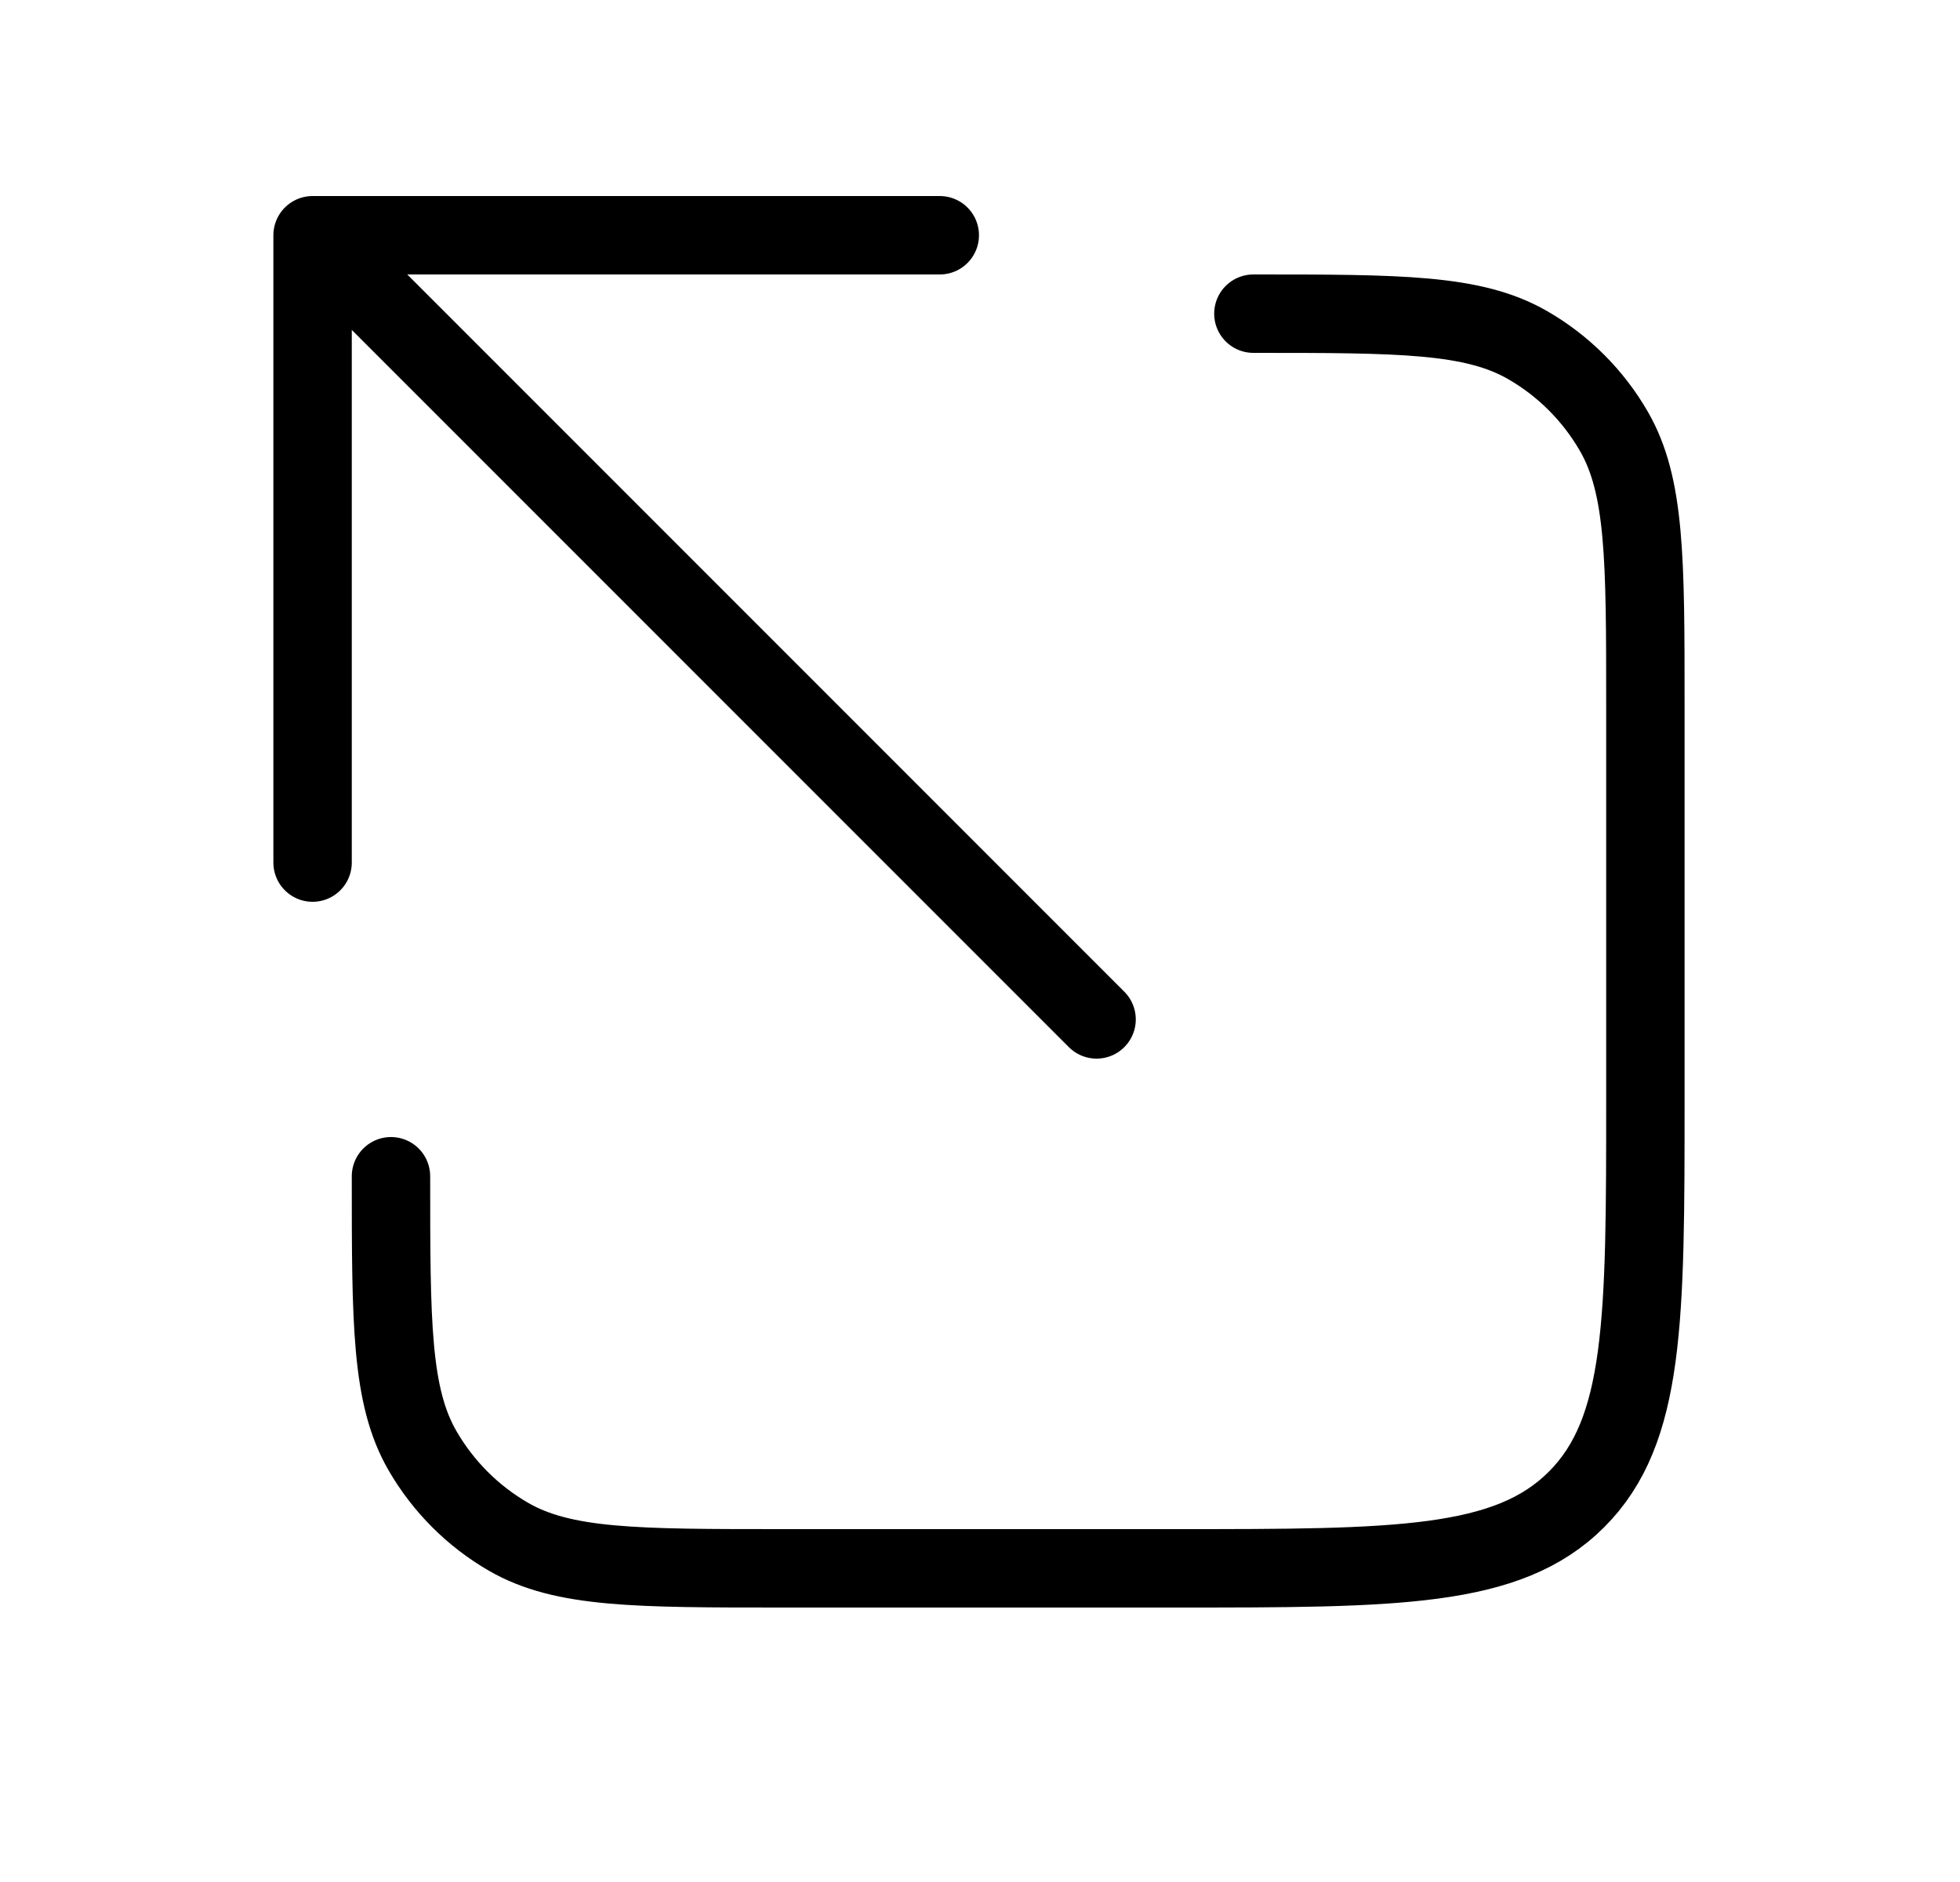 <svg width="25" height="24" viewBox="0 0 25 24" fill="none" xmlns="http://www.w3.org/2000/svg">
<path d="M3.987 11V3M3.987 3H11.987M3.987 3L13.987 13" stroke="currentColor" stroke-linecap="round" stroke-linejoin="round"/>
<path d="M4.987 15V15C4.987 16.869 4.987 17.804 5.389 18.5C5.653 18.956 6.031 19.335 6.487 19.598C7.183 20 8.118 20 9.987 20H14.987C17.816 20 19.23 20 20.109 19.121C20.987 18.243 20.987 16.828 20.987 14V9C20.987 7.131 20.987 6.196 20.585 5.5C20.322 5.044 19.943 4.665 19.487 4.402C18.791 4 17.857 4 15.987 4V4" stroke="currentColor" stroke-linecap="round" stroke-linejoin="round"/>
</svg>
